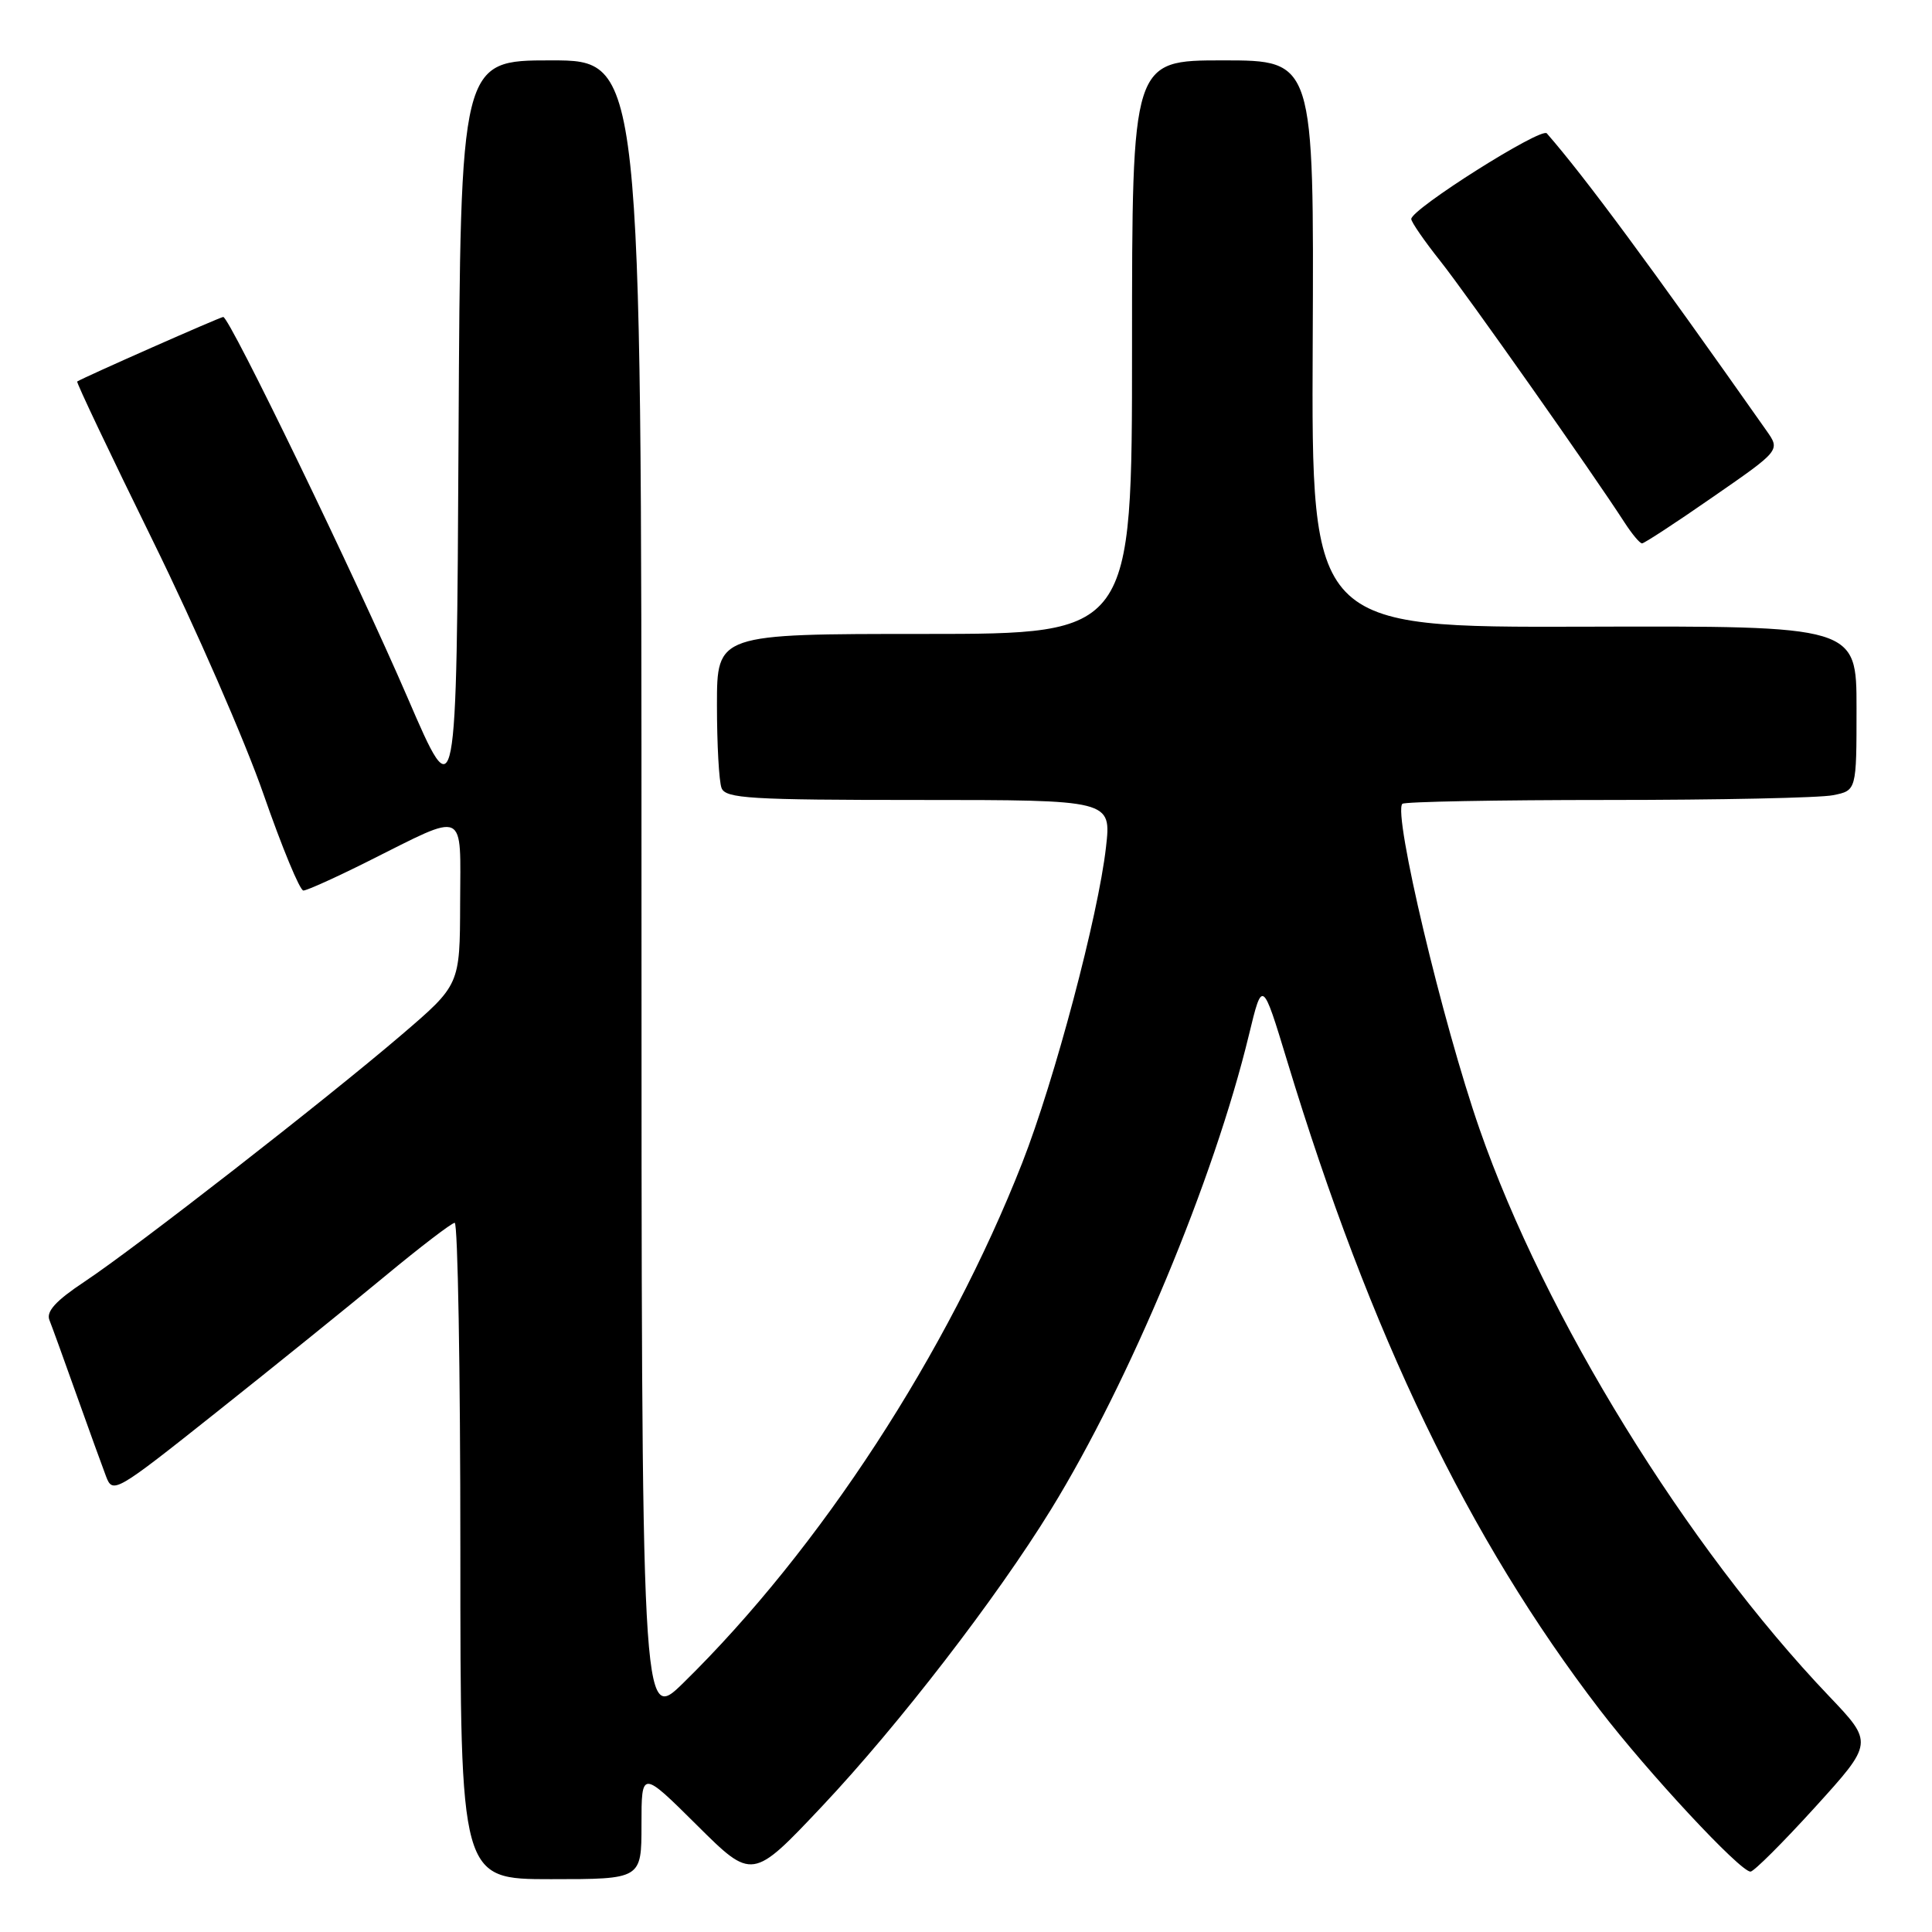 <?xml version="1.0" encoding="UTF-8" standalone="no"?>
<!DOCTYPE svg PUBLIC "-//W3C//DTD SVG 1.1//EN" "http://www.w3.org/Graphics/SVG/1.1/DTD/svg11.dtd" >
<svg xmlns="http://www.w3.org/2000/svg" xmlns:xlink="http://www.w3.org/1999/xlink" version="1.1" viewBox="0 0 256 256">
 <g >
 <path fill="currentColor"
d=" M 85.00 241.78 C 85.00 234.55 85.00 234.55 92.35 241.85 C 99.69 249.14 99.69 249.14 108.95 239.32 C 119.06 228.59 132.04 211.76 139.27 200.00 C 149.69 183.06 160.85 156.30 165.49 137.13 C 167.27 129.77 167.27 129.77 170.57 140.63 C 181.58 176.88 194.58 203.86 211.96 226.53 C 218.38 234.90 230.57 248.00 231.95 248.00 C 232.39 248.00 236.24 244.16 240.50 239.47 C 248.25 230.93 248.25 230.93 242.33 224.72 C 223.45 204.91 204.71 174.50 196.06 149.64 C 191.13 135.48 184.56 107.78 185.82 106.51 C 186.10 106.23 198.35 106.00 213.04 106.00 C 227.73 106.00 241.16 105.72 242.88 105.37 C 246.00 104.75 246.00 104.75 246.00 93.84 C 246.00 82.93 246.00 82.93 209.89 83.04 C 173.77 83.14 173.77 83.14 173.94 45.57 C 174.11 8.00 174.11 8.00 162.05 8.00 C 150.00 8.00 150.00 8.00 150.00 46.00 C 150.00 84.00 150.00 84.00 122.50 84.00 C 95.00 84.00 95.00 84.00 95.00 93.42 C 95.00 98.60 95.27 103.55 95.61 104.42 C 96.14 105.80 99.39 106.00 121.74 106.00 C 147.26 106.00 147.26 106.00 146.55 112.25 C 145.53 121.31 139.74 143.13 135.46 154.06 C 125.58 179.25 108.67 205.22 90.57 222.97 C 85.00 228.43 85.00 228.43 85.00 118.22 C 85.00 8.00 85.00 8.00 73.01 8.00 C 61.02 8.00 61.02 8.00 60.76 57.75 C 60.50 107.50 60.50 107.50 54.03 92.50 C 47.16 76.58 30.42 42.00 29.58 42.00 C 29.19 42.00 11.31 49.90 10.23 50.55 C 10.08 50.64 14.58 60.11 20.23 71.61 C 25.88 83.10 32.49 98.24 34.92 105.25 C 37.36 112.26 39.73 118.00 40.20 118.00 C 40.66 118.00 44.52 116.26 48.77 114.13 C 61.97 107.53 61.01 107.09 60.97 119.68 C 60.94 130.50 60.94 130.50 53.22 137.11 C 43.21 145.68 18.00 165.31 11.21 169.82 C 7.40 172.35 6.09 173.78 6.55 174.92 C 6.90 175.79 8.52 180.27 10.16 184.88 C 11.80 189.49 13.56 194.33 14.06 195.65 C 14.94 197.97 15.35 197.73 28.73 187.09 C 36.30 181.08 46.33 172.98 51.00 169.11 C 55.67 165.24 59.84 162.05 60.25 162.03 C 60.66 162.02 61.00 181.57 61.00 205.50 C 61.00 249.00 61.00 249.00 73.00 249.00 C 85.00 249.00 85.00 249.00 85.00 241.78 Z  M 227.00 65.83 C 235.90 59.67 235.90 59.67 234.08 57.08 C 218.65 35.15 210.02 23.47 204.96 17.67 C 204.22 16.82 187.00 27.70 187.00 29.02 C 187.00 29.42 188.74 31.94 190.87 34.62 C 194.41 39.09 211.08 62.75 215.27 69.25 C 216.25 70.76 217.28 72.00 217.58 72.00 C 217.87 72.00 222.11 69.23 227.00 65.83 Z "/>
</g>
</svg>